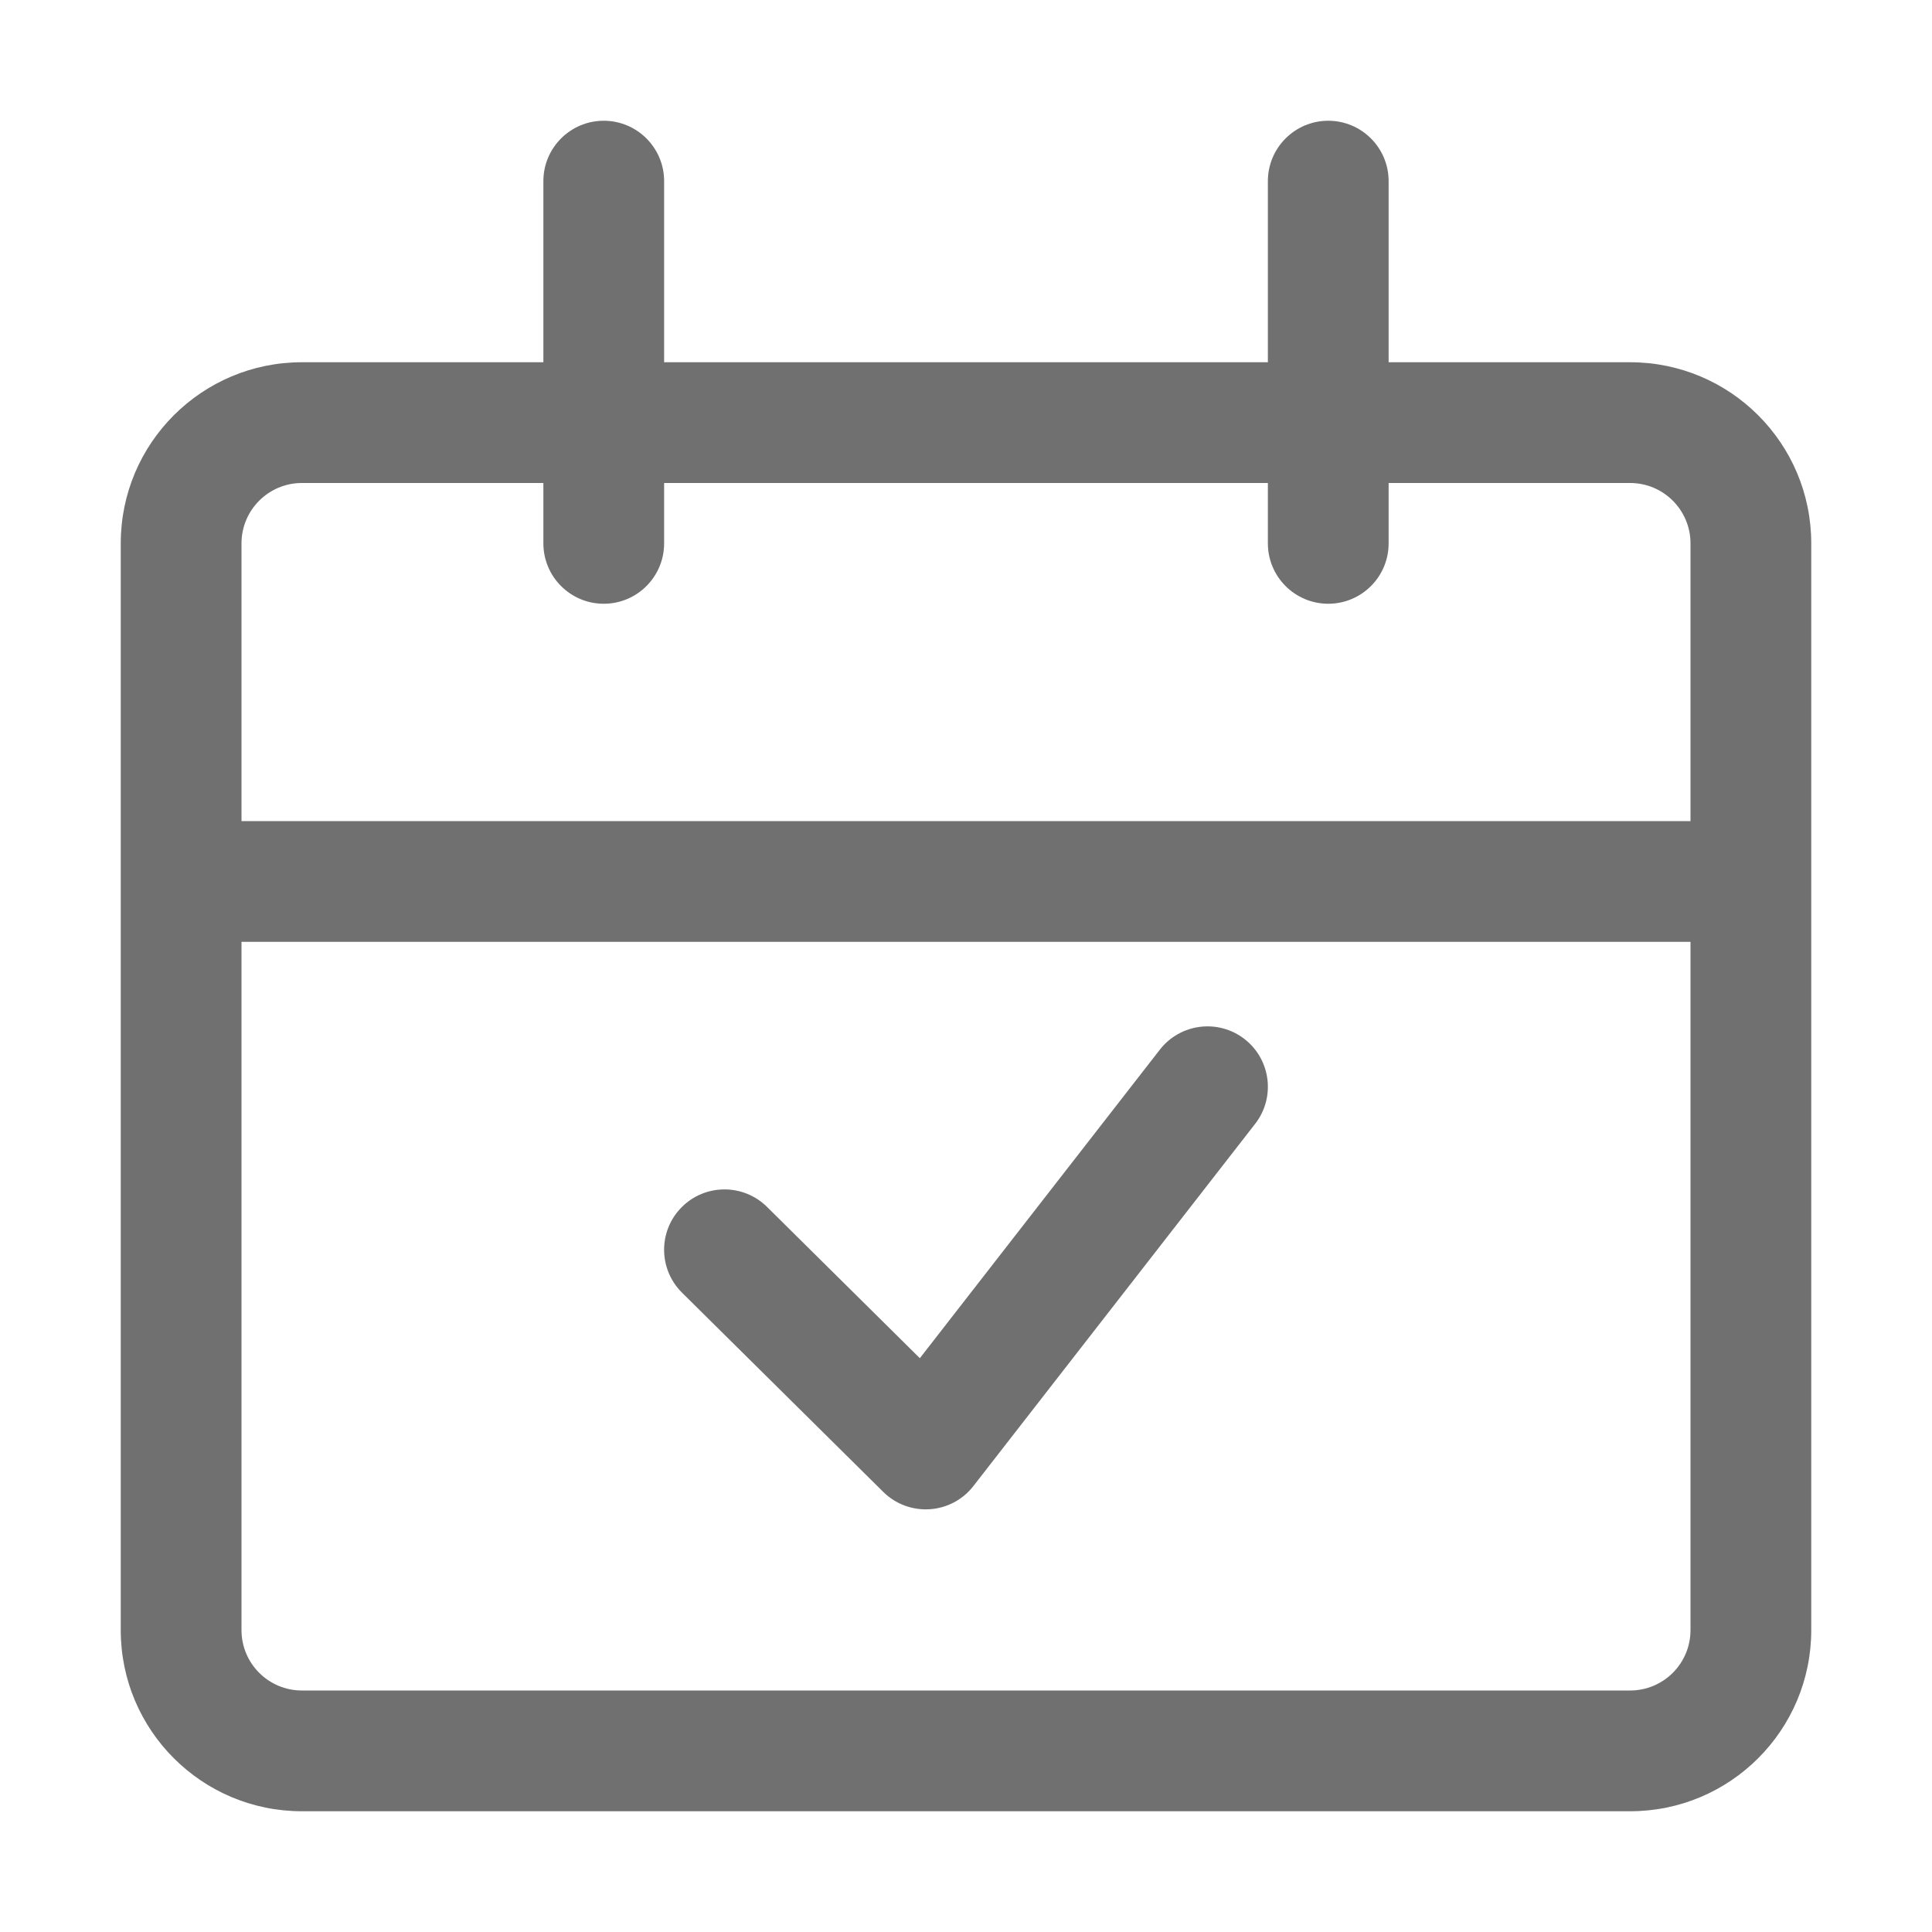 <svg width="28" height="28" viewBox="0 0 28 28" fill="none" xmlns="http://www.w3.org/2000/svg">
<path d="M18.191 16.287C18.487 15.906 18.419 15.356 18.037 15.059C17.656 14.763 17.106 14.831 16.809 15.213L13.331 19.684L11.116 17.491C10.772 17.151 10.218 17.154 9.878 17.497C9.538 17.84 9.541 18.394 9.884 18.734L12.801 21.622C12.979 21.798 13.223 21.889 13.473 21.873C13.723 21.857 13.954 21.735 14.107 21.537L18.191 16.287Z" fill="#707070"/>
<path fill-rule="evenodd" clip-rule="evenodd" d="M9.625 2.625C9.625 2.142 9.233 1.75 8.75 1.75C8.267 1.75 7.875 2.142 7.875 2.625V5.25H4.375C2.925 5.25 1.75 6.425 1.75 7.875V23.625C1.75 25.075 2.925 26.25 4.375 26.25H23.625C25.075 26.25 26.25 25.075 26.25 23.625V7.875C26.25 6.425 25.075 5.25 23.625 5.25H20.125V2.625C20.125 2.142 19.733 1.75 19.25 1.75C18.767 1.75 18.375 2.142 18.375 2.625V5.25H9.625V2.625ZM18.375 7.875V7H9.625V7.875C9.625 8.358 9.233 8.75 8.75 8.75C8.267 8.75 7.875 8.358 7.875 7.875V7H4.375C3.892 7 3.5 7.392 3.5 7.875V11.9H24.5V7.875C24.5 7.392 24.108 7 23.625 7H20.125V7.875C20.125 8.358 19.733 8.75 19.25 8.75C18.767 8.75 18.375 8.358 18.375 7.875ZM3.5 23.625V13.65H24.5V23.625C24.5 24.108 24.108 24.5 23.625 24.5H4.375C3.892 24.5 3.5 24.108 3.5 23.625Z" fill="#707070"/>
</svg>
